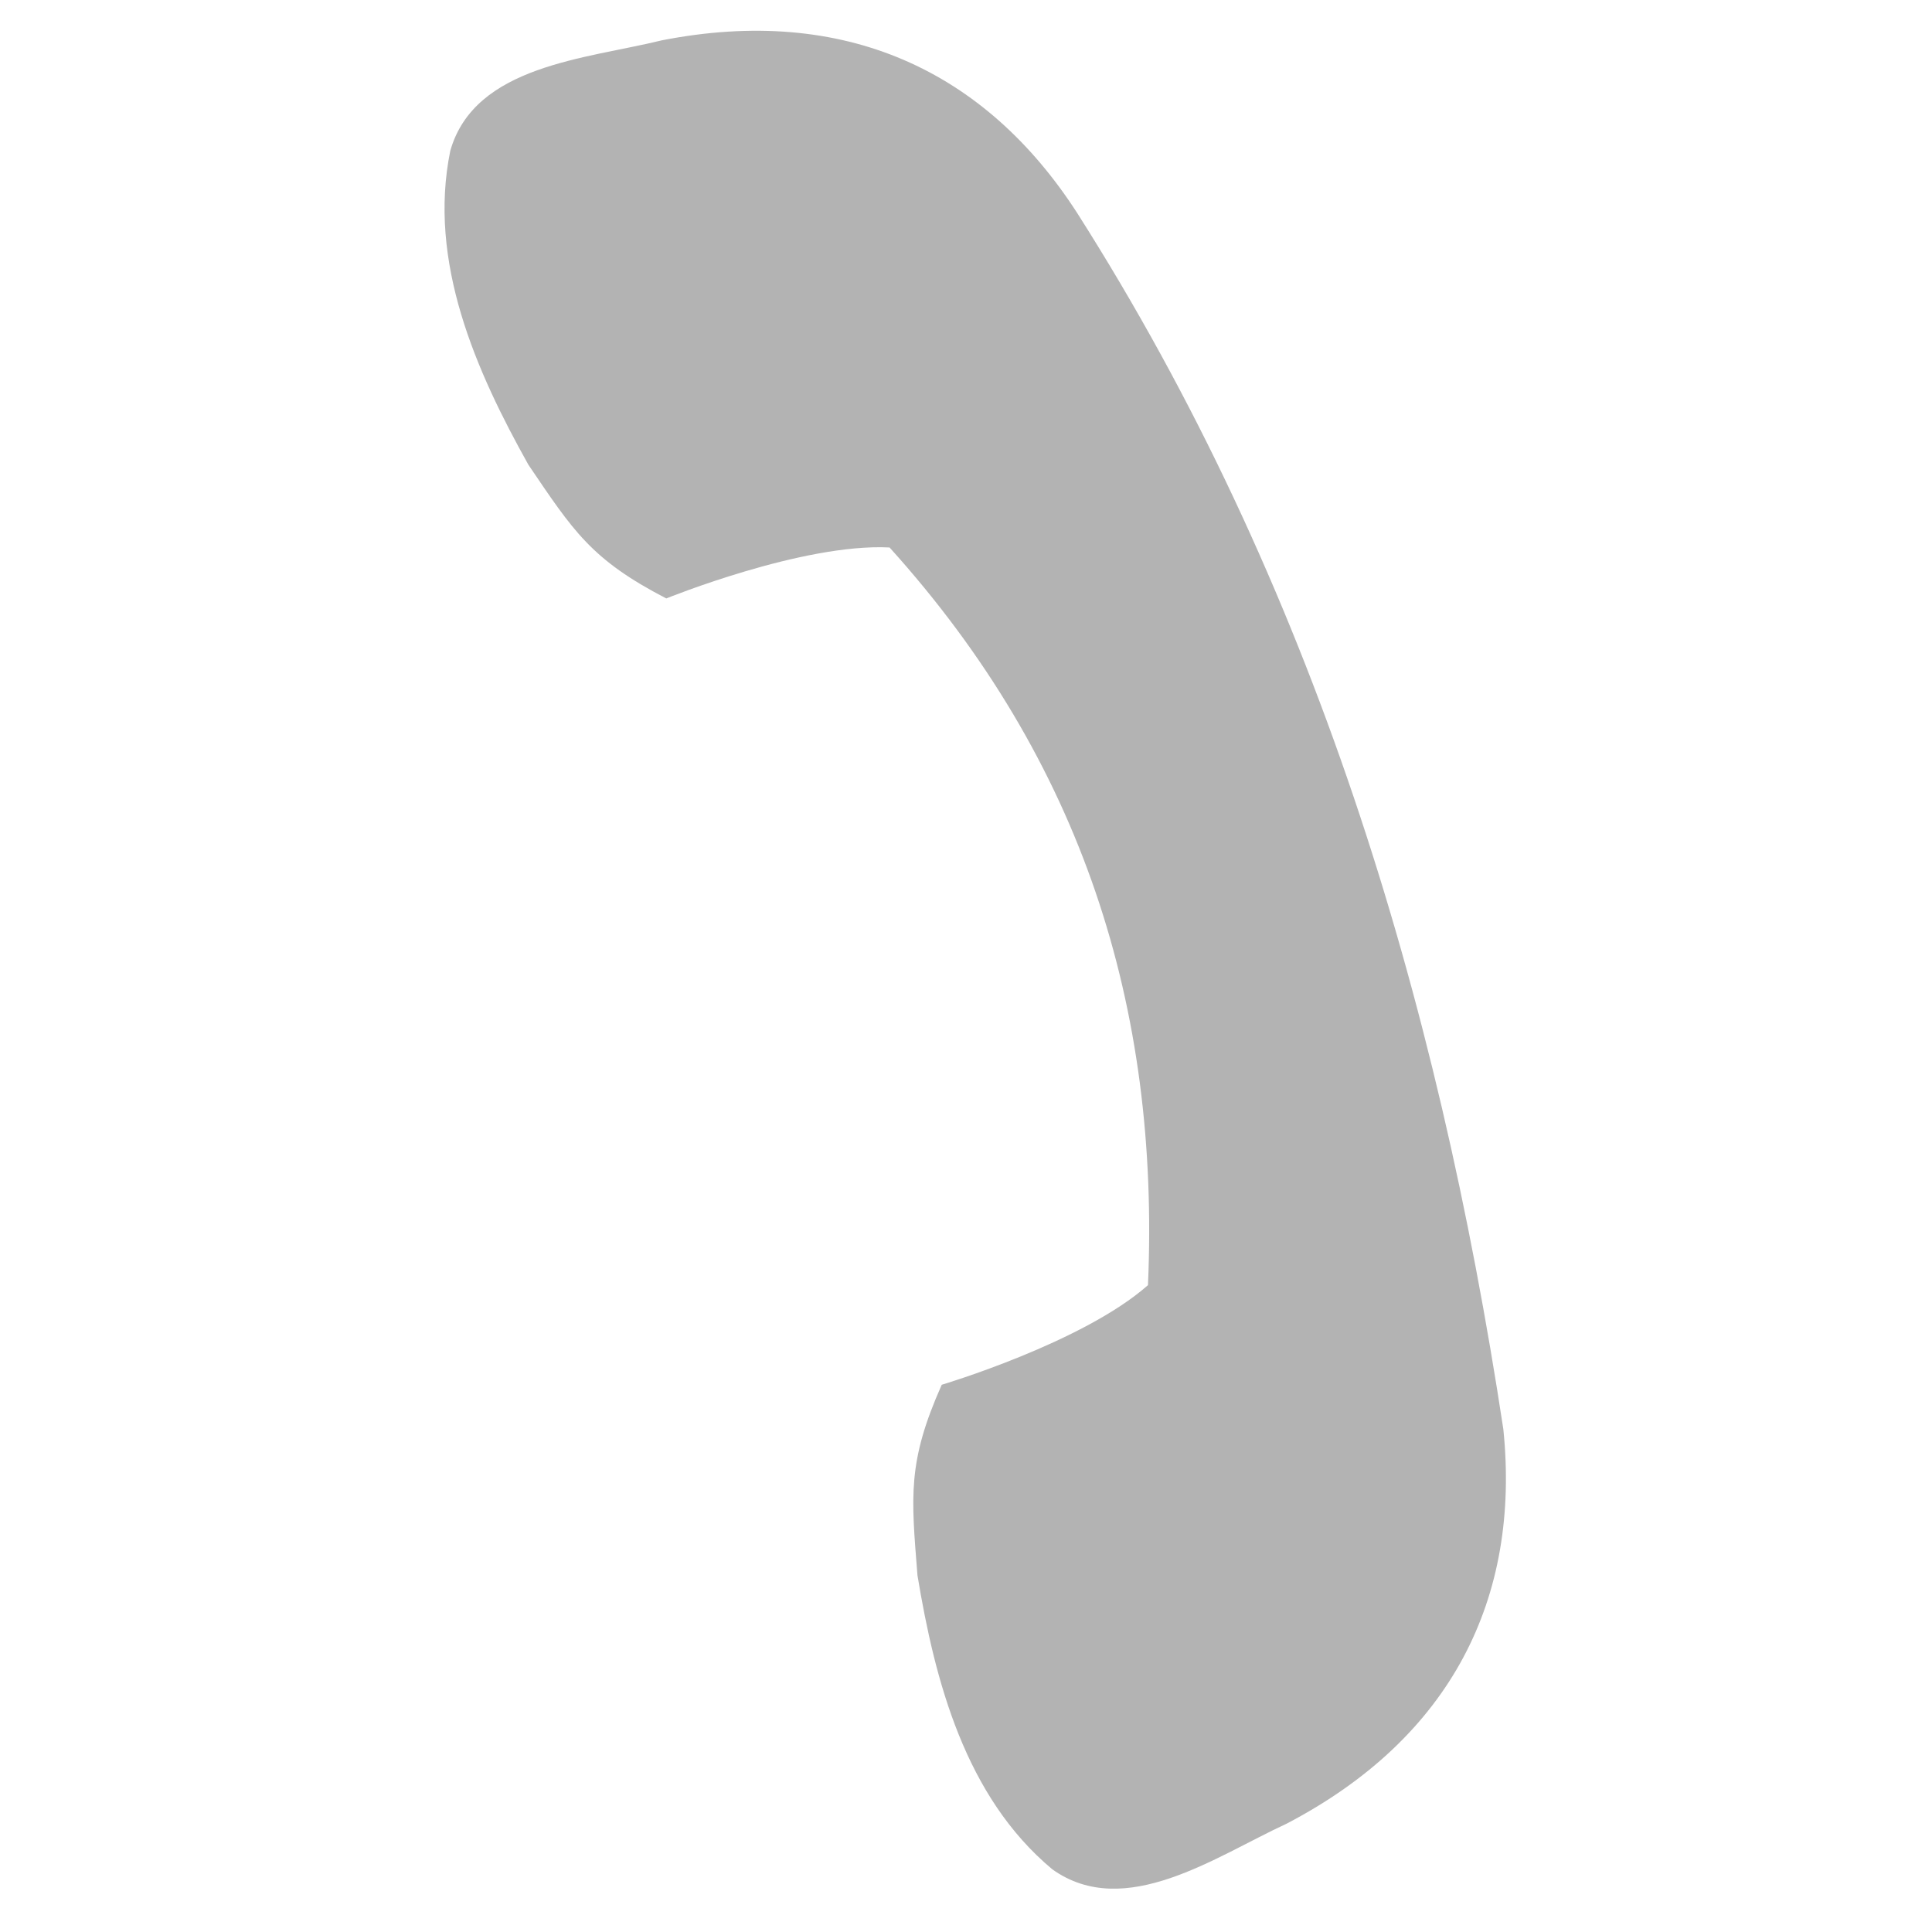 <?xml version="1.0" encoding="UTF-8" standalone="no"?>
<!-- Created with Inkscape (http://www.inkscape.org/) -->

<svg
   xmlns:dc="http://purl.org/dc/elements/1.1/"
   xmlns:cc="http://creativecommons.org/ns#"
   xmlns:rdf="http://www.w3.org/1999/02/22-rdf-syntax-ns#"
   xmlns:svg="http://www.w3.org/2000/svg"
   xmlns="http://www.w3.org/2000/svg"
   xmlns:sodipodi="http://sodipodi.sourceforge.net/DTD/sodipodi-0.dtd"
   xmlns:inkscape="http://www.inkscape.org/namespaces/inkscape"
   id="svg7384"
   height="16"
   width="16"
   version="1.1"
   inkscape:version="0.48.4 r9939"
   sodipodi:docname="call-start-symbolic.svg">
  <defs
     id="defs10" />
  <sodipodi:namedview
     pagecolor="#ffffff"
     bordercolor="#666666"
     borderopacity="1"
     objecttolerance="10"
     gridtolerance="10"
     guidetolerance="10"
     inkscape:pageopacity="0"
     inkscape:pageshadow="2"
     inkscape:window-width="1280"
     inkscape:window-height="748"
     id="namedview8"
     showgrid="true"
     inkscape:zoom="33.25"
     inkscape:cx="9.6202737"
     inkscape:cy="8"
     inkscape:window-x="0"
     inkscape:window-y="0"
     inkscape:window-maximized="1"
     inkscape:current-layer="svg7384">
    <inkscape:grid
       type="xygrid"
       id="grid2989"
       empspacing="5"
       visible="true"
       enabled="true"
       snapvisiblegridlinesonly="true" />
  </sodipodi:namedview>
  <title
     id="title9167">Gnome Symbolic Icon Theme</title>
  <path
     inkscape:connector-curvature="0"
     d="M 8.922,1.766 C 8.16,0.583 6.992,0.038 5.481,0.334 4.856,0.488 3.931,0.539 3.729,1.249 c -0.188,0.92 0.213,1.824 0.647,2.6 0.371,0.547 0.519,0.785 1.142,1.107 0,0 1.13,-0.459 1.849,-0.422 1.597,1.769 2.24,3.81 2.14,6.109 -0.539,0.477 -1.708,0.825 -1.708,0.825 -0.285,0.641 -0.253,0.919 -0.201,1.578 0.145,0.877 0.396,1.834 1.117,2.435 0.601,0.429 1.356,-0.109 1.94,-0.378 1.365,-0.713 1.938,-1.867 1.795,-3.267 C 11.904,8.243 10.866,4.822 8.922,1.766 z"
     style="fill:#b3b3b3;enable-background:new"
     id="path44097" />
</svg>
